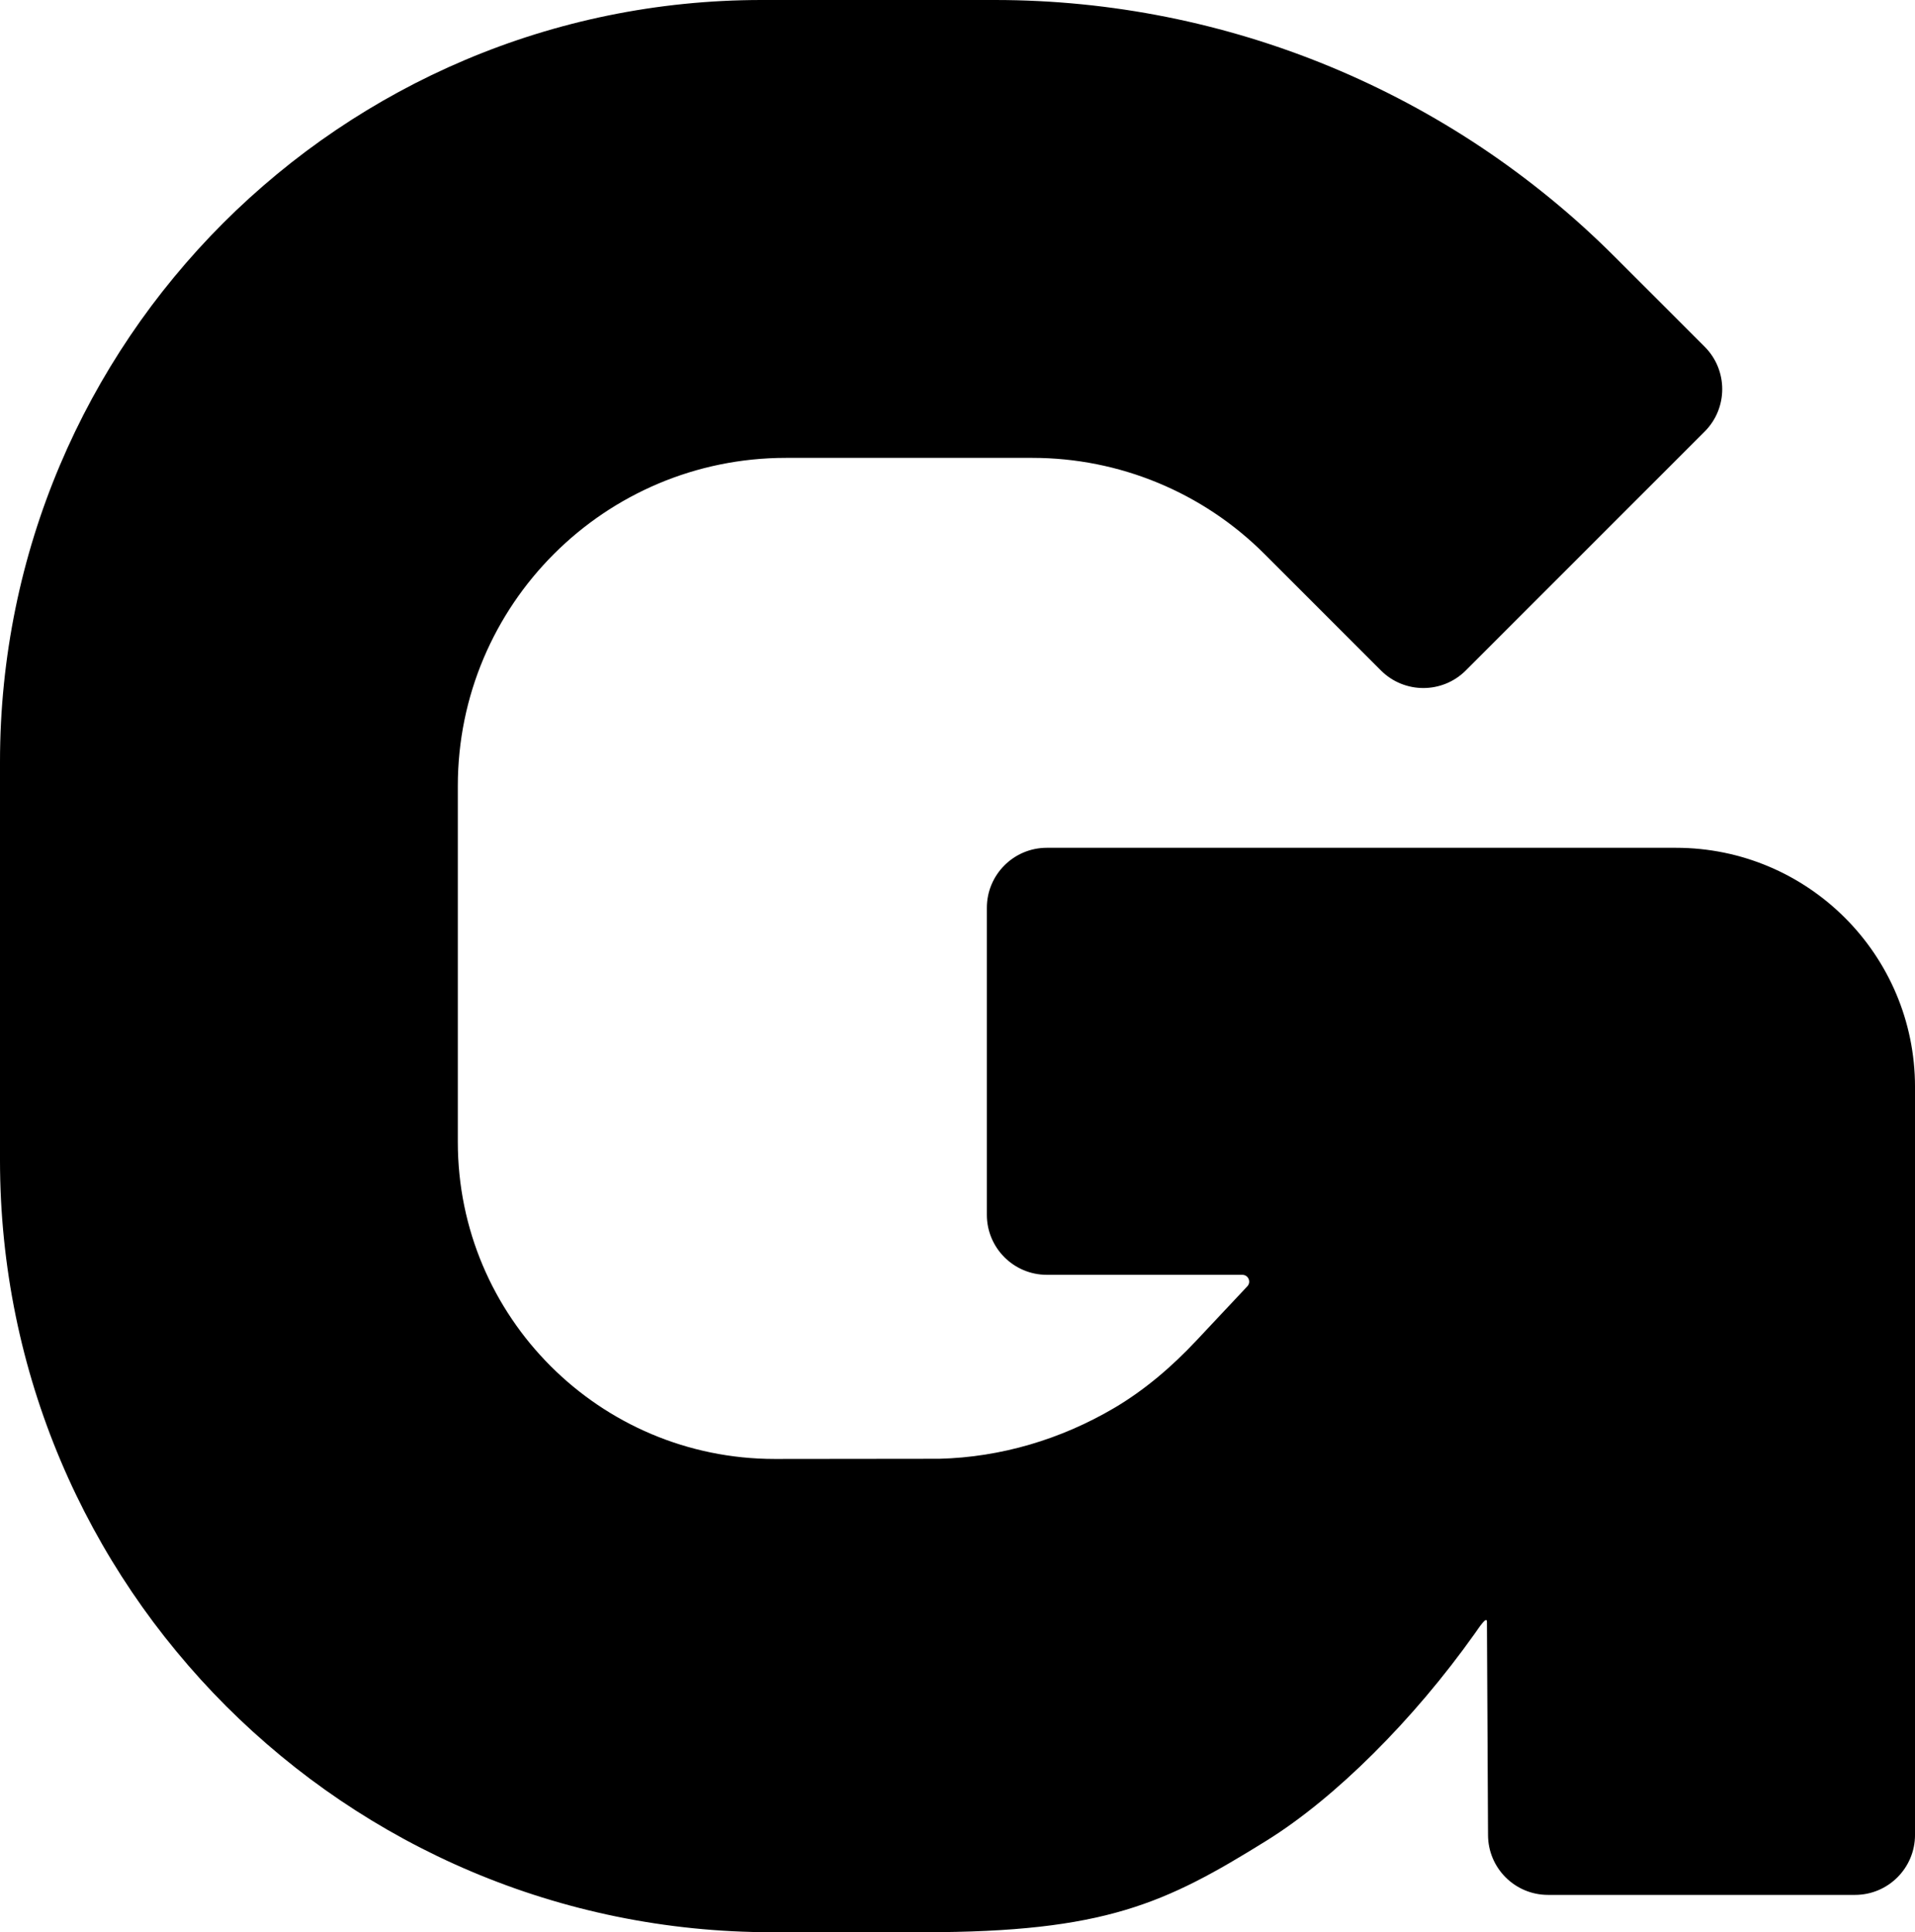 <?xml version="1.0" encoding="UTF-8"?>
<svg id="Layer_1" data-name="Layer 1" xmlns="http://www.w3.org/2000/svg" viewBox="0 0 1063.37 1072.85">
  <path d="M930.58,470.73h-349.28c-18.4,0-33.32,14.92-33.32,33.32v170.46c0,18.4,14.92,33.32,33.32,33.32h108.56c3.32,0,5.03,3.96,2.76,6.38l-28.31,30.16c-13.56,14.44-28.7,27.46-45.78,37.5-29.37,17.26-62.65,27.26-97.04,28.11l-91.27.1c-97.2,0-176-78.8-176-176v-197.65c0-100.63,81.58-182.2,182.2-182.2h136.88c48.32,0,94.66,19.19,128.83,53.36l64.68,64.68c13.01,13.01,34.11,13.01,47.12,0l132.64-132.64c13.01-13.01,13.01-34.11,0-47.12l-49.94-49.94C805.36,51.28,681.56,0,552.47,0h-129.45C189.39,0,0,189.39,0,423.02v221.18C0,880.94,191.91,1072.85,428.65,1072.85h84.27c100.65,0,134.15-15.93,190.34-50.83,38.02-23.61,81.56-66.91,115.7-115.05,2.09-2.94,6.69-10.09,6.71-6.48l.61,118.32c0,18.4,14.92,33.32,33.32,33.32h170.46c18.4,0,33.32-14.92,33.32-33.32v-415.29c0-73.34-59.45-132.79-132.79-132.79Z"/>
</svg>